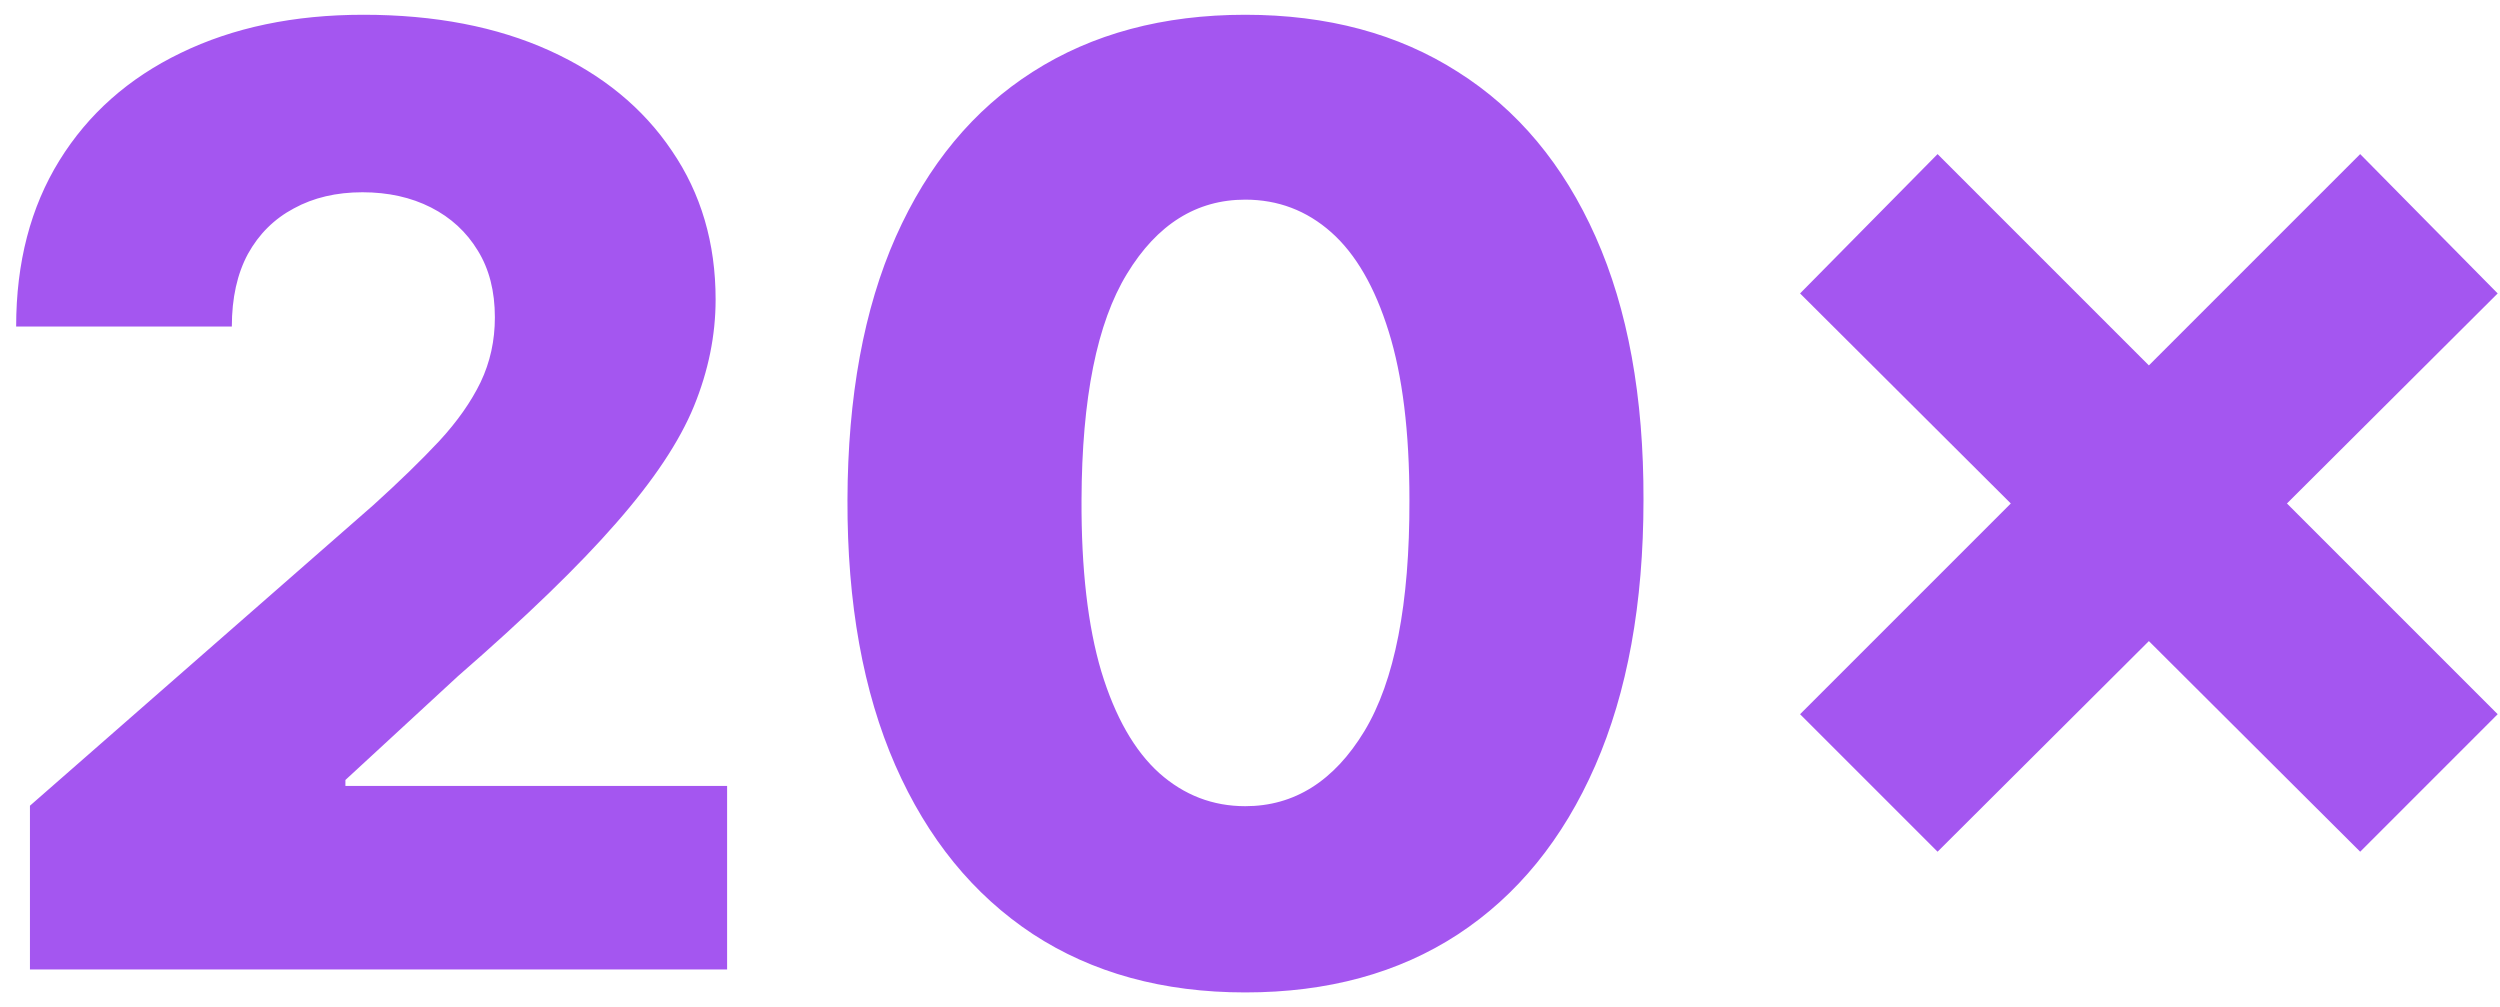 <svg width="139" height="56" viewBox="0 0 139 56" fill="none" xmlns="http://www.w3.org/2000/svg">
<path d="M1.665 53.901V44.798L20.765 28.077C22.197 26.781 23.416 25.597 24.421 24.523C25.427 23.432 26.194 22.341 26.722 21.25C27.251 20.142 27.515 18.94 27.515 17.645C27.515 16.196 27.2 14.96 26.569 13.938C25.938 12.898 25.069 12.097 23.961 11.534C22.853 10.972 21.583 10.69 20.151 10.69C18.702 10.69 17.433 10.989 16.342 11.585C15.251 12.165 14.398 13.009 13.785 14.117C13.188 15.225 12.89 16.571 12.89 18.156H0.898C0.898 14.594 1.7 11.517 3.302 8.926C4.904 6.335 7.154 4.341 10.052 2.943C12.967 1.528 16.35 0.821 20.202 0.821C24.174 0.821 27.626 1.486 30.558 2.815C33.489 4.145 35.756 6.003 37.359 8.389C38.978 10.759 39.788 13.511 39.788 16.648C39.788 18.642 39.387 20.619 38.586 22.58C37.785 24.54 36.344 26.705 34.265 29.074C32.202 31.443 29.271 34.281 25.47 37.588L19.205 43.367V43.699H40.427V53.901H1.665ZM69.236 55.179C64.668 55.179 60.73 54.097 57.423 51.932C54.117 49.75 51.568 46.622 49.778 42.548C47.989 38.458 47.102 33.54 47.119 27.796C47.136 22.051 48.031 17.176 49.804 13.171C51.594 9.148 54.133 6.088 57.423 3.992C60.73 1.878 64.668 0.821 69.236 0.821C73.804 0.821 77.742 1.878 81.048 3.992C84.372 6.088 86.929 9.148 88.719 13.171C90.508 17.193 91.395 22.068 91.378 27.796C91.378 33.557 90.483 38.483 88.693 42.574C86.903 46.665 84.355 49.793 81.048 51.958C77.758 54.105 73.821 55.179 69.236 55.179ZM69.236 44.824C71.963 44.824 74.171 43.435 75.858 40.656C77.546 37.861 78.381 33.574 78.364 27.796C78.364 24.011 77.98 20.892 77.213 18.438C76.446 15.966 75.381 14.125 74.017 12.915C72.653 11.705 71.06 11.1 69.236 11.1C66.526 11.1 64.335 12.472 62.665 15.216C60.994 17.943 60.151 22.136 60.133 27.796C60.117 31.631 60.483 34.81 61.233 37.333C62 39.855 63.074 41.739 64.454 42.983C65.835 44.21 67.429 44.824 69.236 44.824ZM131.226 47.355L100.084 16.315L107.729 8.568L138.871 39.71L131.226 47.355ZM107.729 47.355L100.084 39.71L131.226 8.568L138.871 16.315L107.729 47.355Z" fill="#A456F0"/>
</svg>
